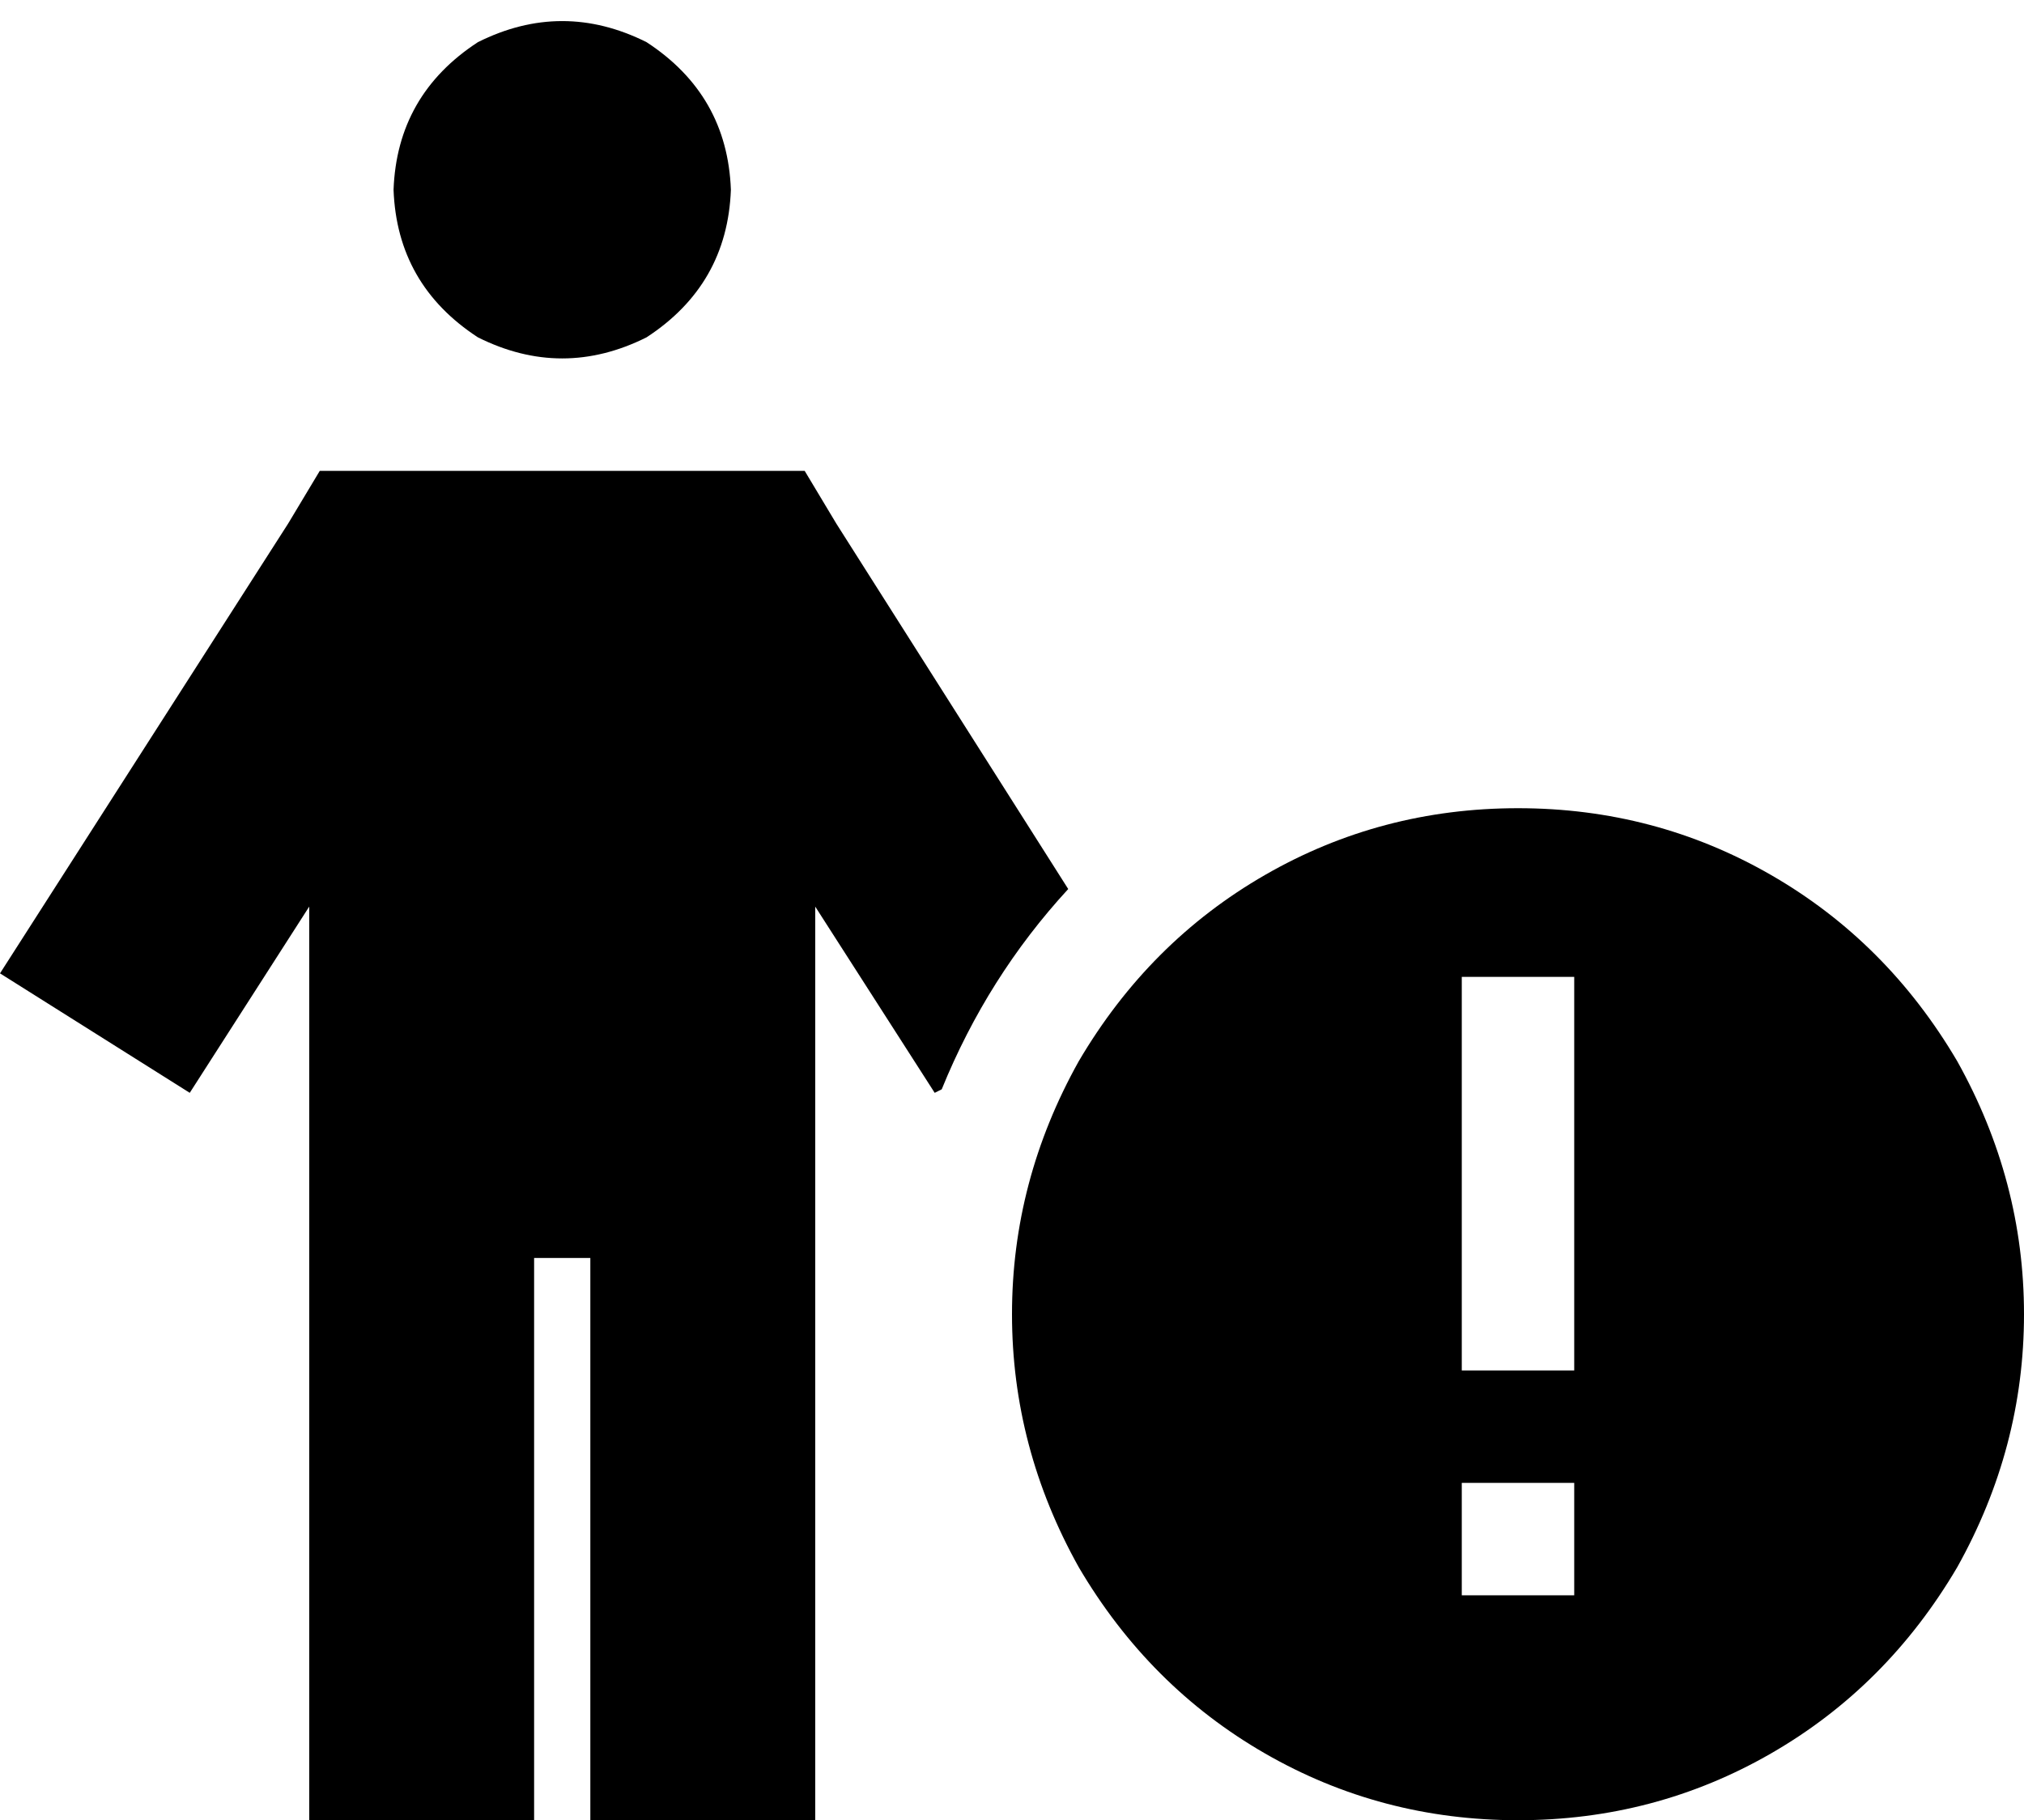 <svg xmlns="http://www.w3.org/2000/svg" viewBox="0 0 576 518">
  <path d="M 112 54 Q 113 27 136 12 Q 160 0 184 12 Q 207 27 208 54 Q 207 81 184 96 Q 160 108 136 96 Q 113 81 112 54 L 112 54 Z M 91 134 L 109 134 L 91 134 L 229 134 L 238 149 L 238 149 L 304 253 L 304 253 Q 281 278 268 310 L 266 311 L 266 311 L 232 258 L 232 258 L 232 486 L 232 486 L 232 518 L 232 518 L 168 518 L 168 518 L 168 486 L 168 486 L 168 358 L 168 358 L 152 358 L 152 358 L 152 486 L 152 486 L 152 518 L 152 518 L 88 518 L 88 518 L 88 486 L 88 486 L 88 258 L 88 258 L 54 311 L 54 311 L 0 277 L 0 277 L 82 149 L 82 149 L 91 134 L 91 134 Z M 432 230 Q 471 230 504 249 L 504 249 L 504 249 Q 537 268 557 302 Q 576 336 576 374 Q 576 412 557 446 Q 537 480 504 499 Q 471 518 432 518 Q 393 518 360 499 Q 327 480 307 446 Q 288 412 288 374 Q 288 336 307 302 Q 327 268 360 249 Q 393 230 432 230 L 432 230 Z M 448 454 L 448 422 L 448 454 L 448 422 L 416 422 L 416 422 L 416 454 L 416 454 L 448 454 L 448 454 Z M 448 278 L 416 278 L 448 278 L 416 278 L 416 294 L 416 294 L 416 374 L 416 374 L 416 390 L 416 390 L 448 390 L 448 390 L 448 374 L 448 374 L 448 294 L 448 294 L 448 278 L 448 278 Z" />
</svg>